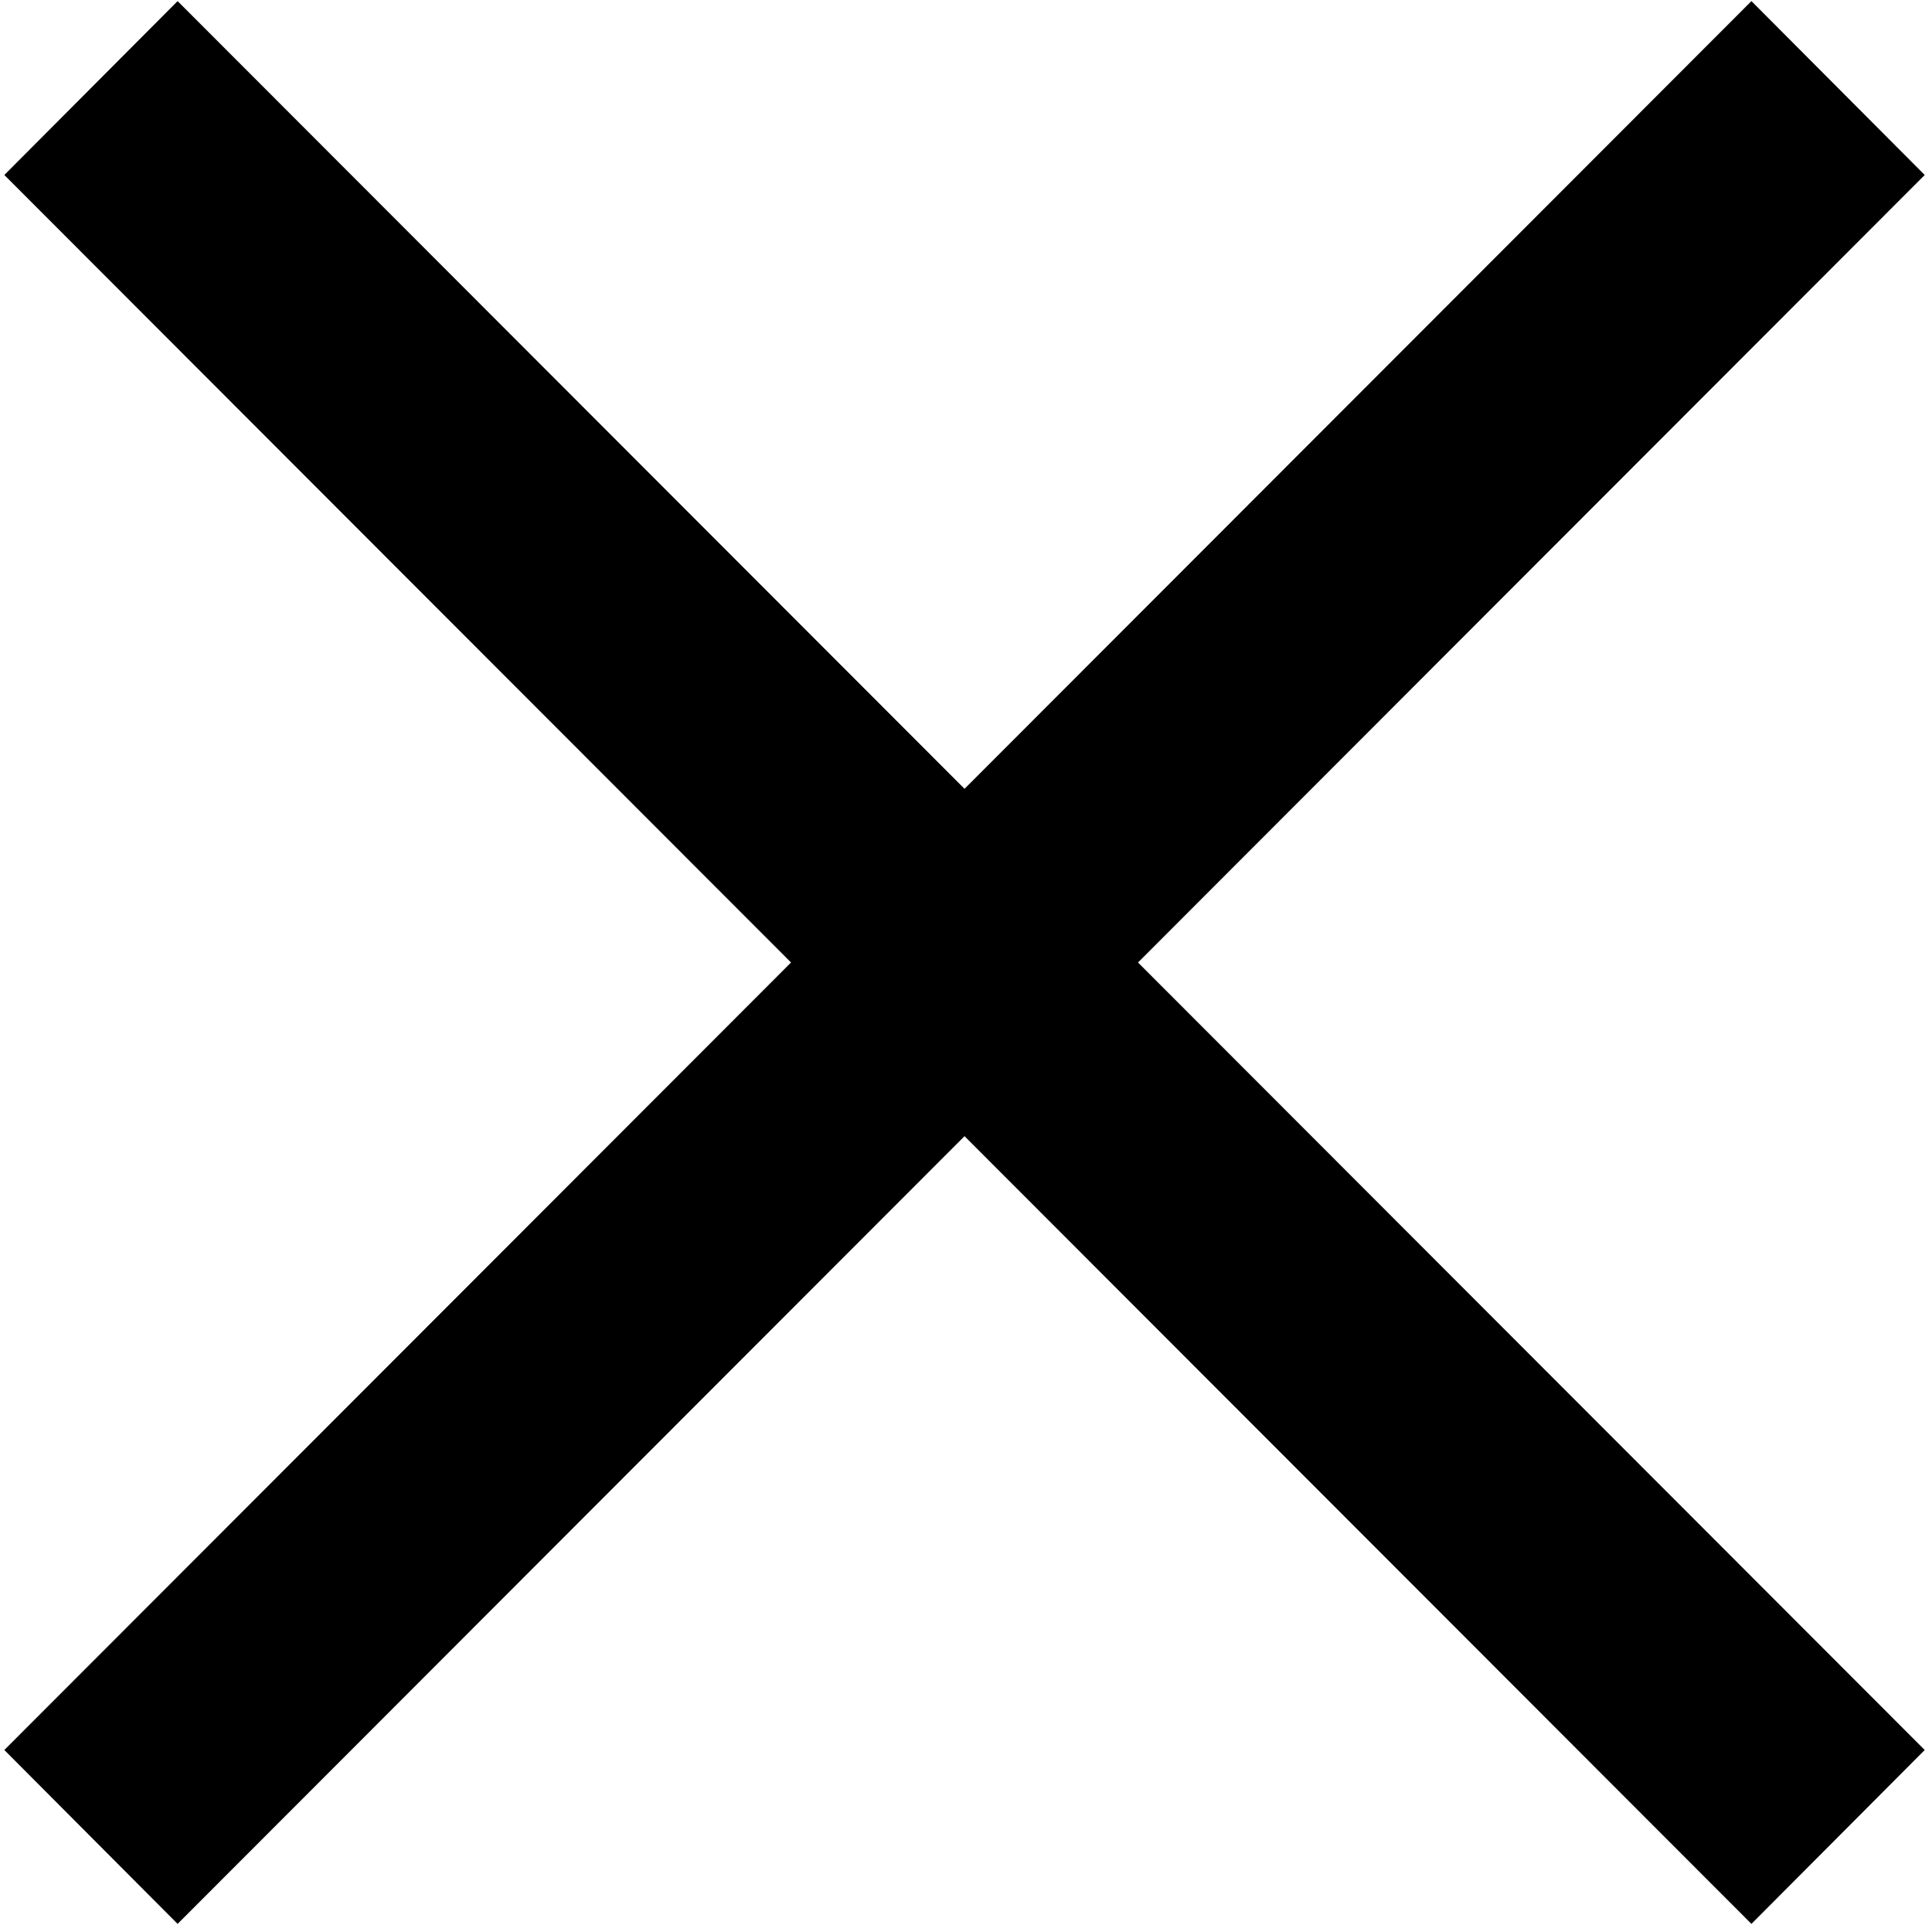 <?xml version="1.0" encoding="UTF-8" standalone="no"?><!DOCTYPE svg PUBLIC "-//W3C//DTD SVG 1.1//EN" "http://www.w3.org/Graphics/SVG/1.1/DTD/svg11.dtd"><svg width="100%" height="100%" viewBox="0 0 2223 2223" version="1.1" xmlns="http://www.w3.org/2000/svg" xmlns:xlink="http://www.w3.org/1999/xlink" xml:space="preserve" xmlns:serif="http://www.serif.com/" style="fill-rule:evenodd;clip-rule:evenodd;stroke-linejoin:round;stroke-miterlimit:2;"><g><path d="M2214.62,201.351l-199.378,-200.076l-2010.26,2012.31l199.378,200.077l2010.26,-2012.31Z"/><path d="M4.986,201.351l199.378,-200.076l2010.26,2012.31l-199.378,200.077l-2010.26,-2012.31Z"/></g></svg>